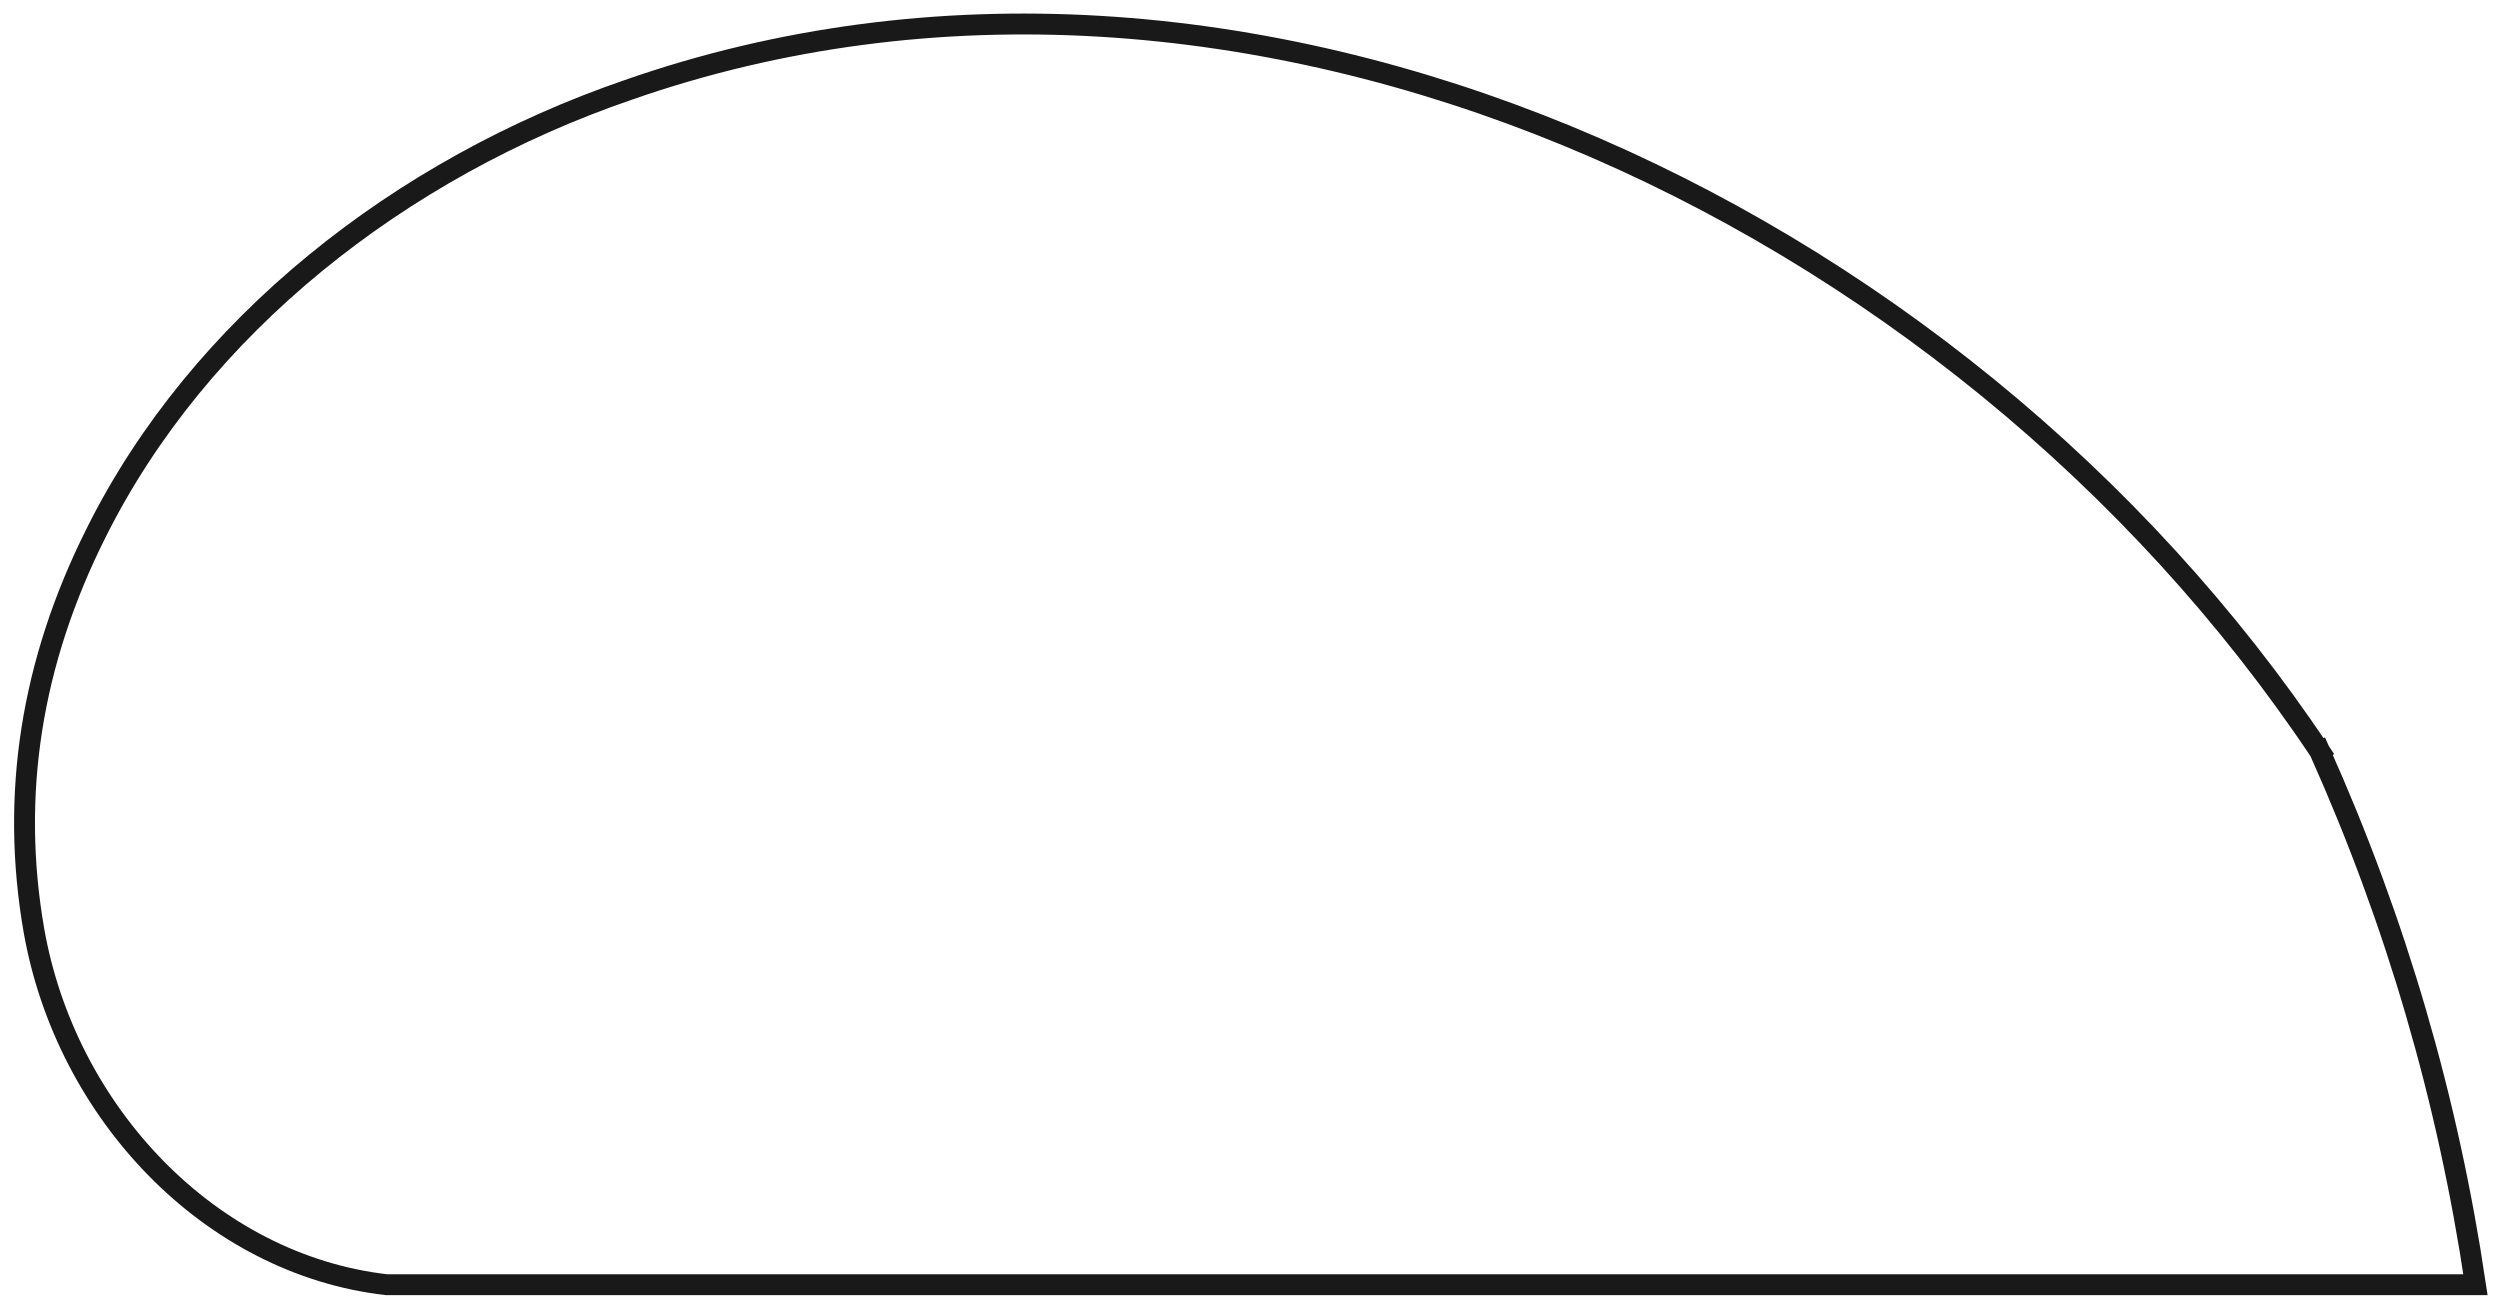 <?xml version="1.0"?>
<!DOCTYPE svg PUBLIC "-//W3C//DTD SVG 1.1//EN" "http://www.w3.org/Graphics/SVG/1.1/DTD/svg11.dtd">
<svg width="41.887mm" height="21.936mm" viewBox="0 0 41.887 21.936" xmlns="http://www.w3.org/2000/svg" version="1.1">
<g id="Wire011" transform="translate(6.476,21.525) scale(1,-1)">
<path id="Wire011_w0000"  d="M 32.39 8.939 Q 34.31 4.652 35 -7.105427357601002e-15 L 0.0 -7.105427357601002e-15 C -2.961 0.34 -5.372 2.886 -5.908 5.938 C -6.302 8.205 -5.955 10.424 -4.867 12.594 C -3.139 16.062 0.225 18.705 4.045 20.017 C 14.312 23.608 26.297 18.069 32.39 8.939 " stroke="#191919" stroke-width="0.35 px" style="stroke-width:0.35;stroke-miterlimit:4;stroke-dasharray:none;stroke-linecap:square;fill:none;fill-opacity:1;fill-rule: evenodd"/>
<title>b'Wire011'</title>
</g>
</svg>